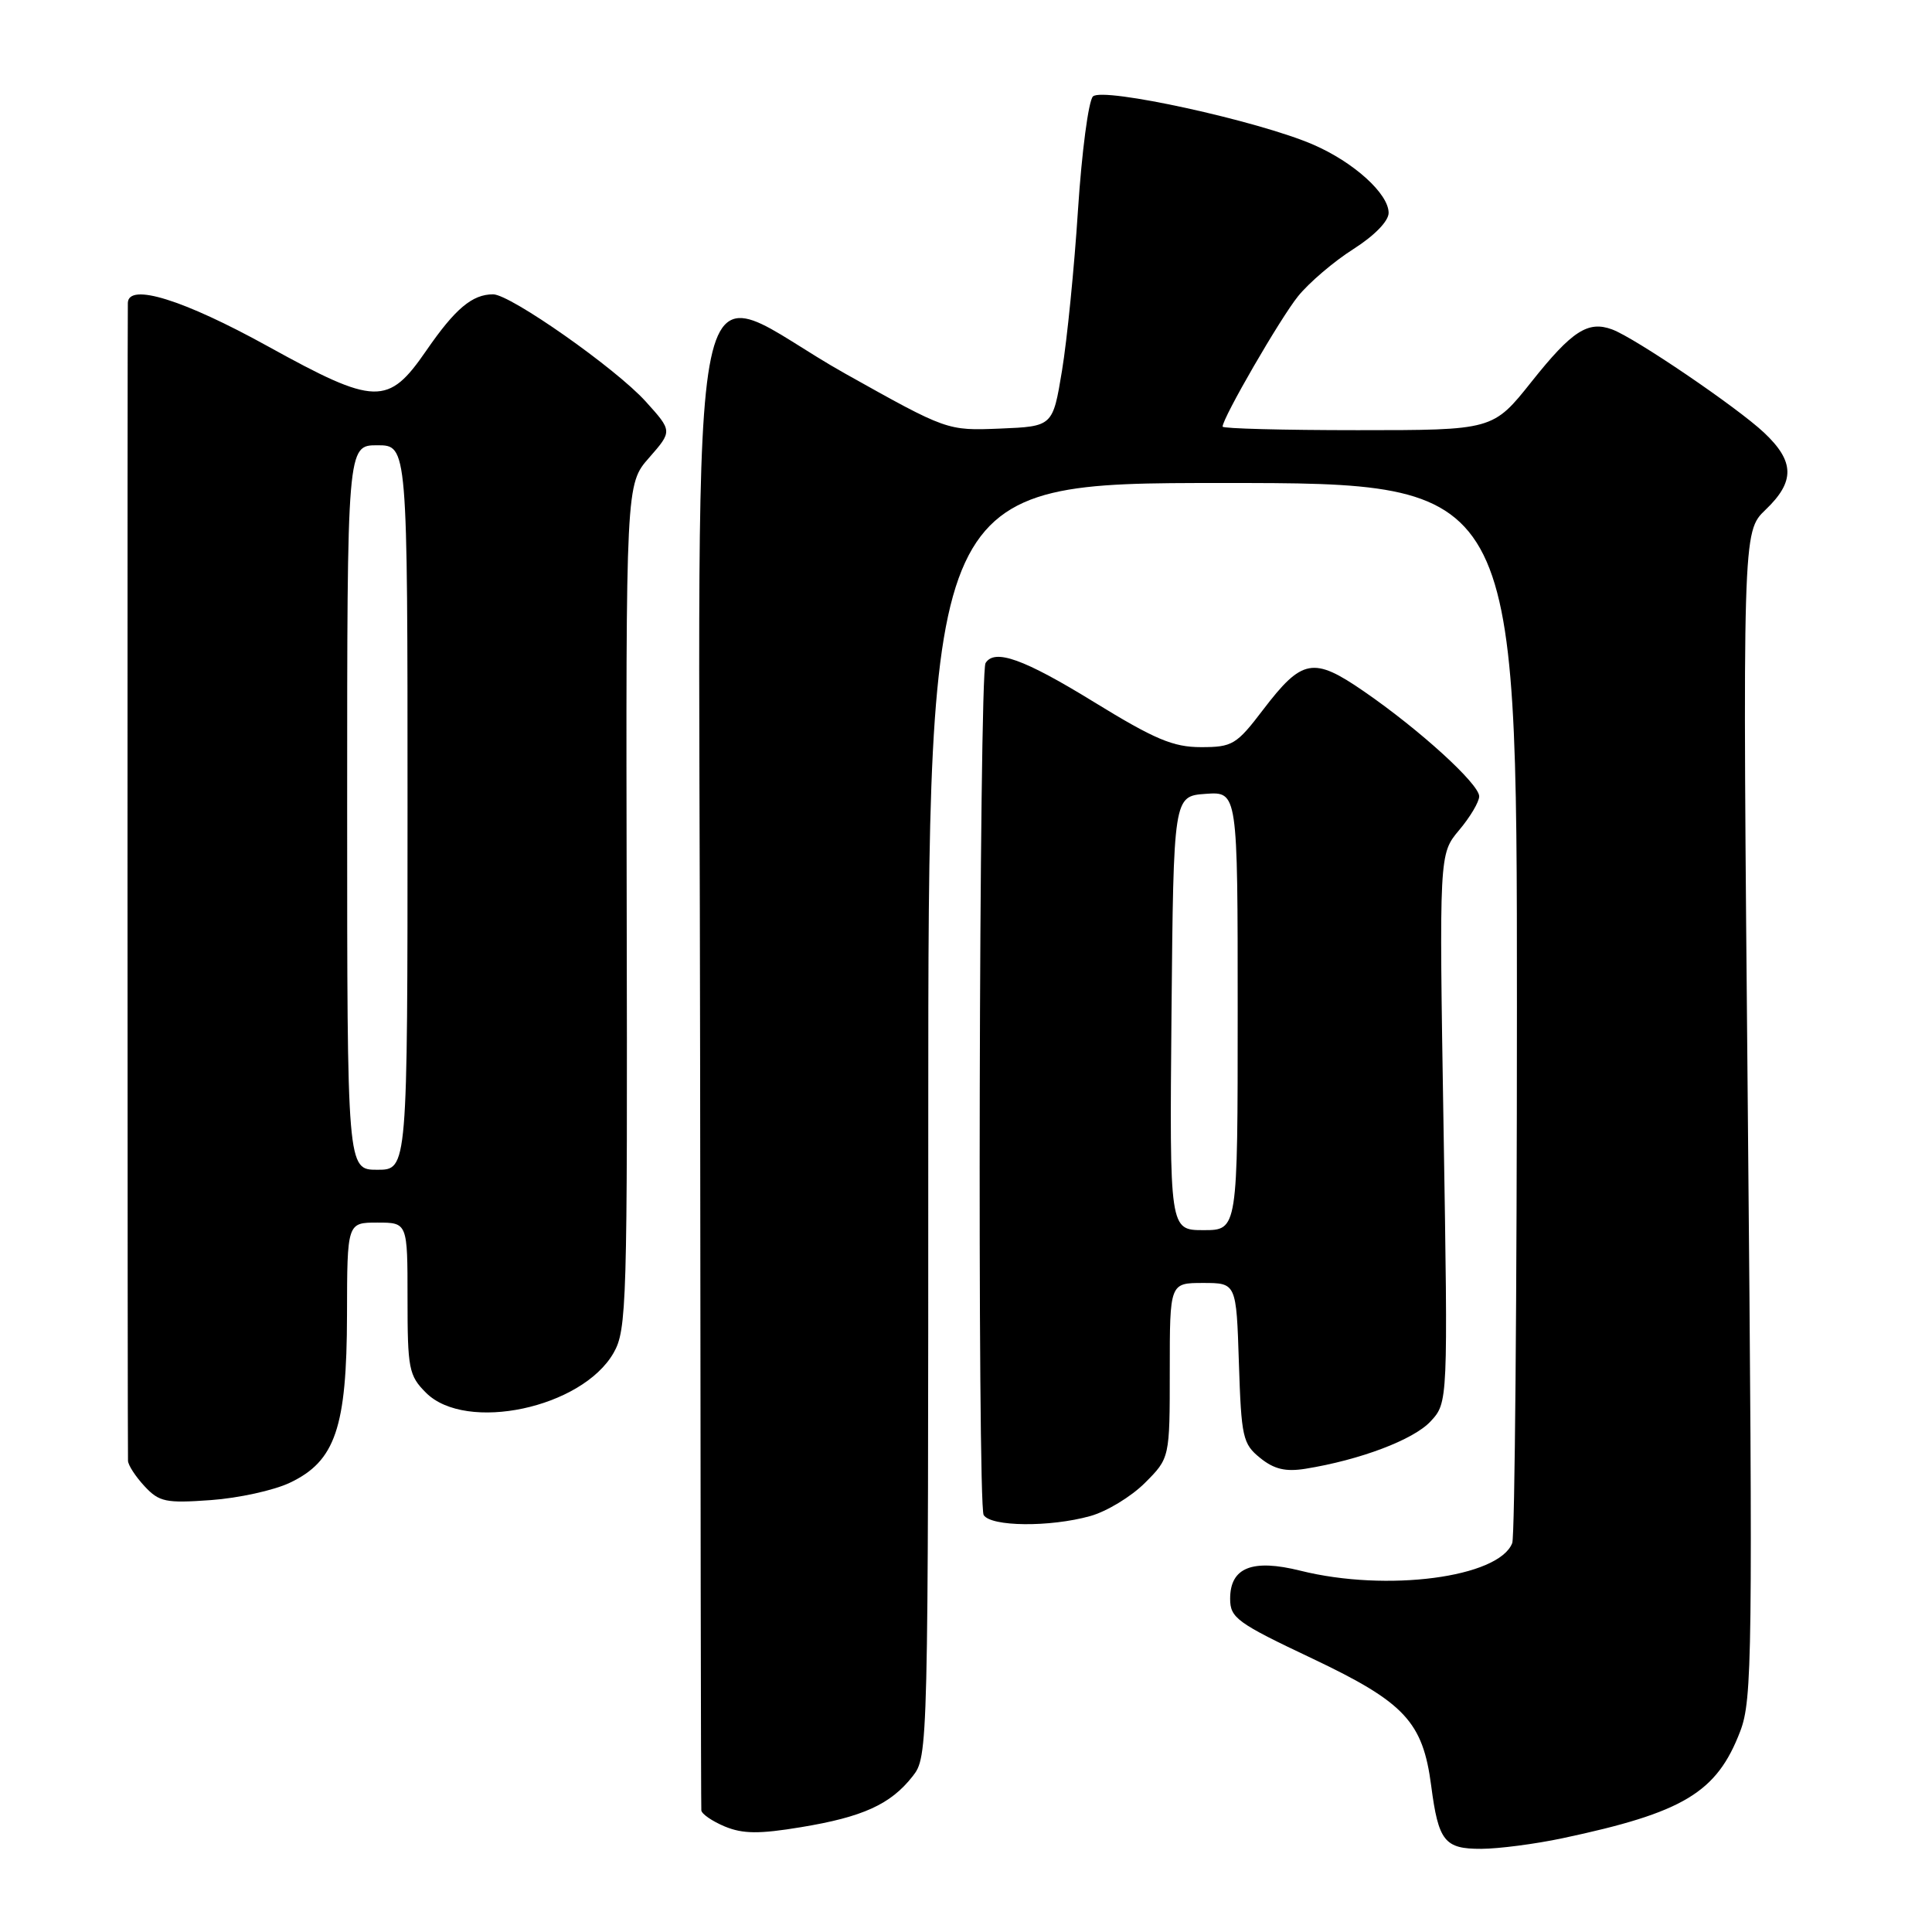 <?xml version="1.0" encoding="UTF-8" standalone="no"?>
<!DOCTYPE svg PUBLIC "-//W3C//DTD SVG 1.1//EN" "http://www.w3.org/Graphics/SVG/1.1/DTD/svg11.dtd" >
<svg xmlns="http://www.w3.org/2000/svg" xmlns:xlink="http://www.w3.org/1999/xlink" version="1.1" viewBox="0 0 256 256">
 <g >
 <path fill="currentColor"
d=" M 207.02 243.58 C 223.10 240.17 227.48 237.53 230.59 229.40 C 232.19 225.21 232.26 219.35 231.60 147.68 C 230.89 70.48 230.89 70.48 233.94 67.55 C 237.86 63.81 237.81 61.15 233.75 57.33 C 230.19 53.98 216.63 44.76 213.61 43.65 C 210.42 42.47 208.29 43.85 202.96 50.55 C 197.83 57.00 197.83 57.00 179.91 57.00 C 170.06 57.00 162.00 56.79 162.00 56.53 C 162.00 55.38 169.64 42.17 172.01 39.24 C 173.46 37.45 176.75 34.64 179.32 33.01 C 182.11 31.24 184.00 29.30 184.00 28.21 C 184.00 25.67 179.38 21.49 174.00 19.16 C 166.76 16.02 146.10 11.50 144.82 12.78 C 144.23 13.37 143.34 20.13 142.84 27.80 C 142.35 35.47 141.39 45.06 140.72 49.12 C 139.50 56.50 139.50 56.50 132.50 56.79 C 125.50 57.07 125.50 57.07 112.00 49.51 C 90.27 37.34 92.68 25.91 92.77 140.75 C 92.81 194.79 92.88 239.40 92.93 239.88 C 92.97 240.36 94.37 241.32 96.04 242.02 C 98.44 243.01 100.59 243.03 106.14 242.11 C 114.33 240.76 118.00 239.09 120.91 235.39 C 122.99 232.74 123.00 232.41 123.00 148.37 C 123.00 64.00 123.00 64.00 162.00 64.00 C 201.00 64.00 201.00 64.00 201.00 133.42 C 201.00 171.60 200.72 203.56 200.38 204.46 C 198.62 209.03 183.76 210.98 172.33 208.13 C 165.93 206.53 163.00 207.70 163.00 211.84 C 163.00 214.38 163.90 215.04 173.90 219.77 C 186.14 225.58 188.53 228.14 189.64 236.62 C 190.60 243.98 191.41 245.00 196.29 244.98 C 198.60 244.97 203.43 244.34 207.02 243.58 Z  M 144.45 200.89 C 146.63 200.29 149.89 198.31 151.70 196.50 C 155.00 193.20 155.00 193.20 155.00 181.60 C 155.00 170.00 155.00 170.00 159.41 170.00 C 163.82 170.00 163.82 170.00 164.16 180.59 C 164.48 190.45 164.67 191.32 166.97 193.18 C 168.82 194.68 170.34 195.04 172.97 194.62 C 180.23 193.45 187.30 190.77 189.55 188.35 C 191.87 185.85 191.87 185.85 191.28 149.51 C 190.69 113.16 190.69 113.16 193.34 110.00 C 194.80 108.27 196.00 106.25 196.00 105.52 C 196.00 103.88 188.12 96.70 180.71 91.60 C 174.02 86.99 172.54 87.27 167.37 94.04 C 163.84 98.68 163.30 99.00 159.14 99.00 C 155.45 99.00 153.01 97.97 144.92 93.00 C 135.66 87.31 131.79 85.92 130.59 87.86 C 129.73 89.25 129.49 199.37 130.34 200.75 C 131.30 202.30 139.10 202.38 144.45 200.89 Z  M 38.41 196.47 C 44.43 193.62 45.95 189.16 45.98 174.25 C 46.00 162.00 46.00 162.00 50.00 162.00 C 54.00 162.00 54.00 162.00 54.00 172.05 C 54.00 181.38 54.17 182.27 56.45 184.55 C 61.75 189.84 77.11 186.58 81.30 179.27 C 83.05 176.23 83.15 172.83 83.04 120.10 C 82.93 64.15 82.93 64.15 86.02 60.64 C 89.10 57.12 89.10 57.12 85.55 53.19 C 81.59 48.81 67.62 39.00 65.34 39.00 C 62.57 39.00 60.31 40.91 56.49 46.45 C 51.43 53.80 49.75 53.76 35.50 45.89 C 24.31 39.71 17.05 37.45 16.94 40.12 C 16.87 41.70 16.89 191.94 16.96 193.56 C 16.98 194.15 17.97 195.66 19.15 196.93 C 21.09 199.02 21.97 199.20 27.94 198.77 C 31.59 198.51 36.30 197.48 38.41 196.47 Z  M 155.23 134.25 C 155.50 105.50 155.50 105.50 159.75 105.19 C 164.00 104.89 164.00 104.89 164.00 133.94 C 164.00 163.00 164.00 163.00 159.48 163.00 C 154.97 163.00 154.97 163.00 155.23 134.25 Z  M 46.00 107.00 C 46.00 59.00 46.00 59.00 50.00 59.00 C 54.00 59.00 54.00 59.00 54.00 107.00 C 54.00 155.00 54.00 155.00 50.00 155.00 C 46.00 155.00 46.00 155.00 46.00 107.00 Z "/>
</g>
</svg>